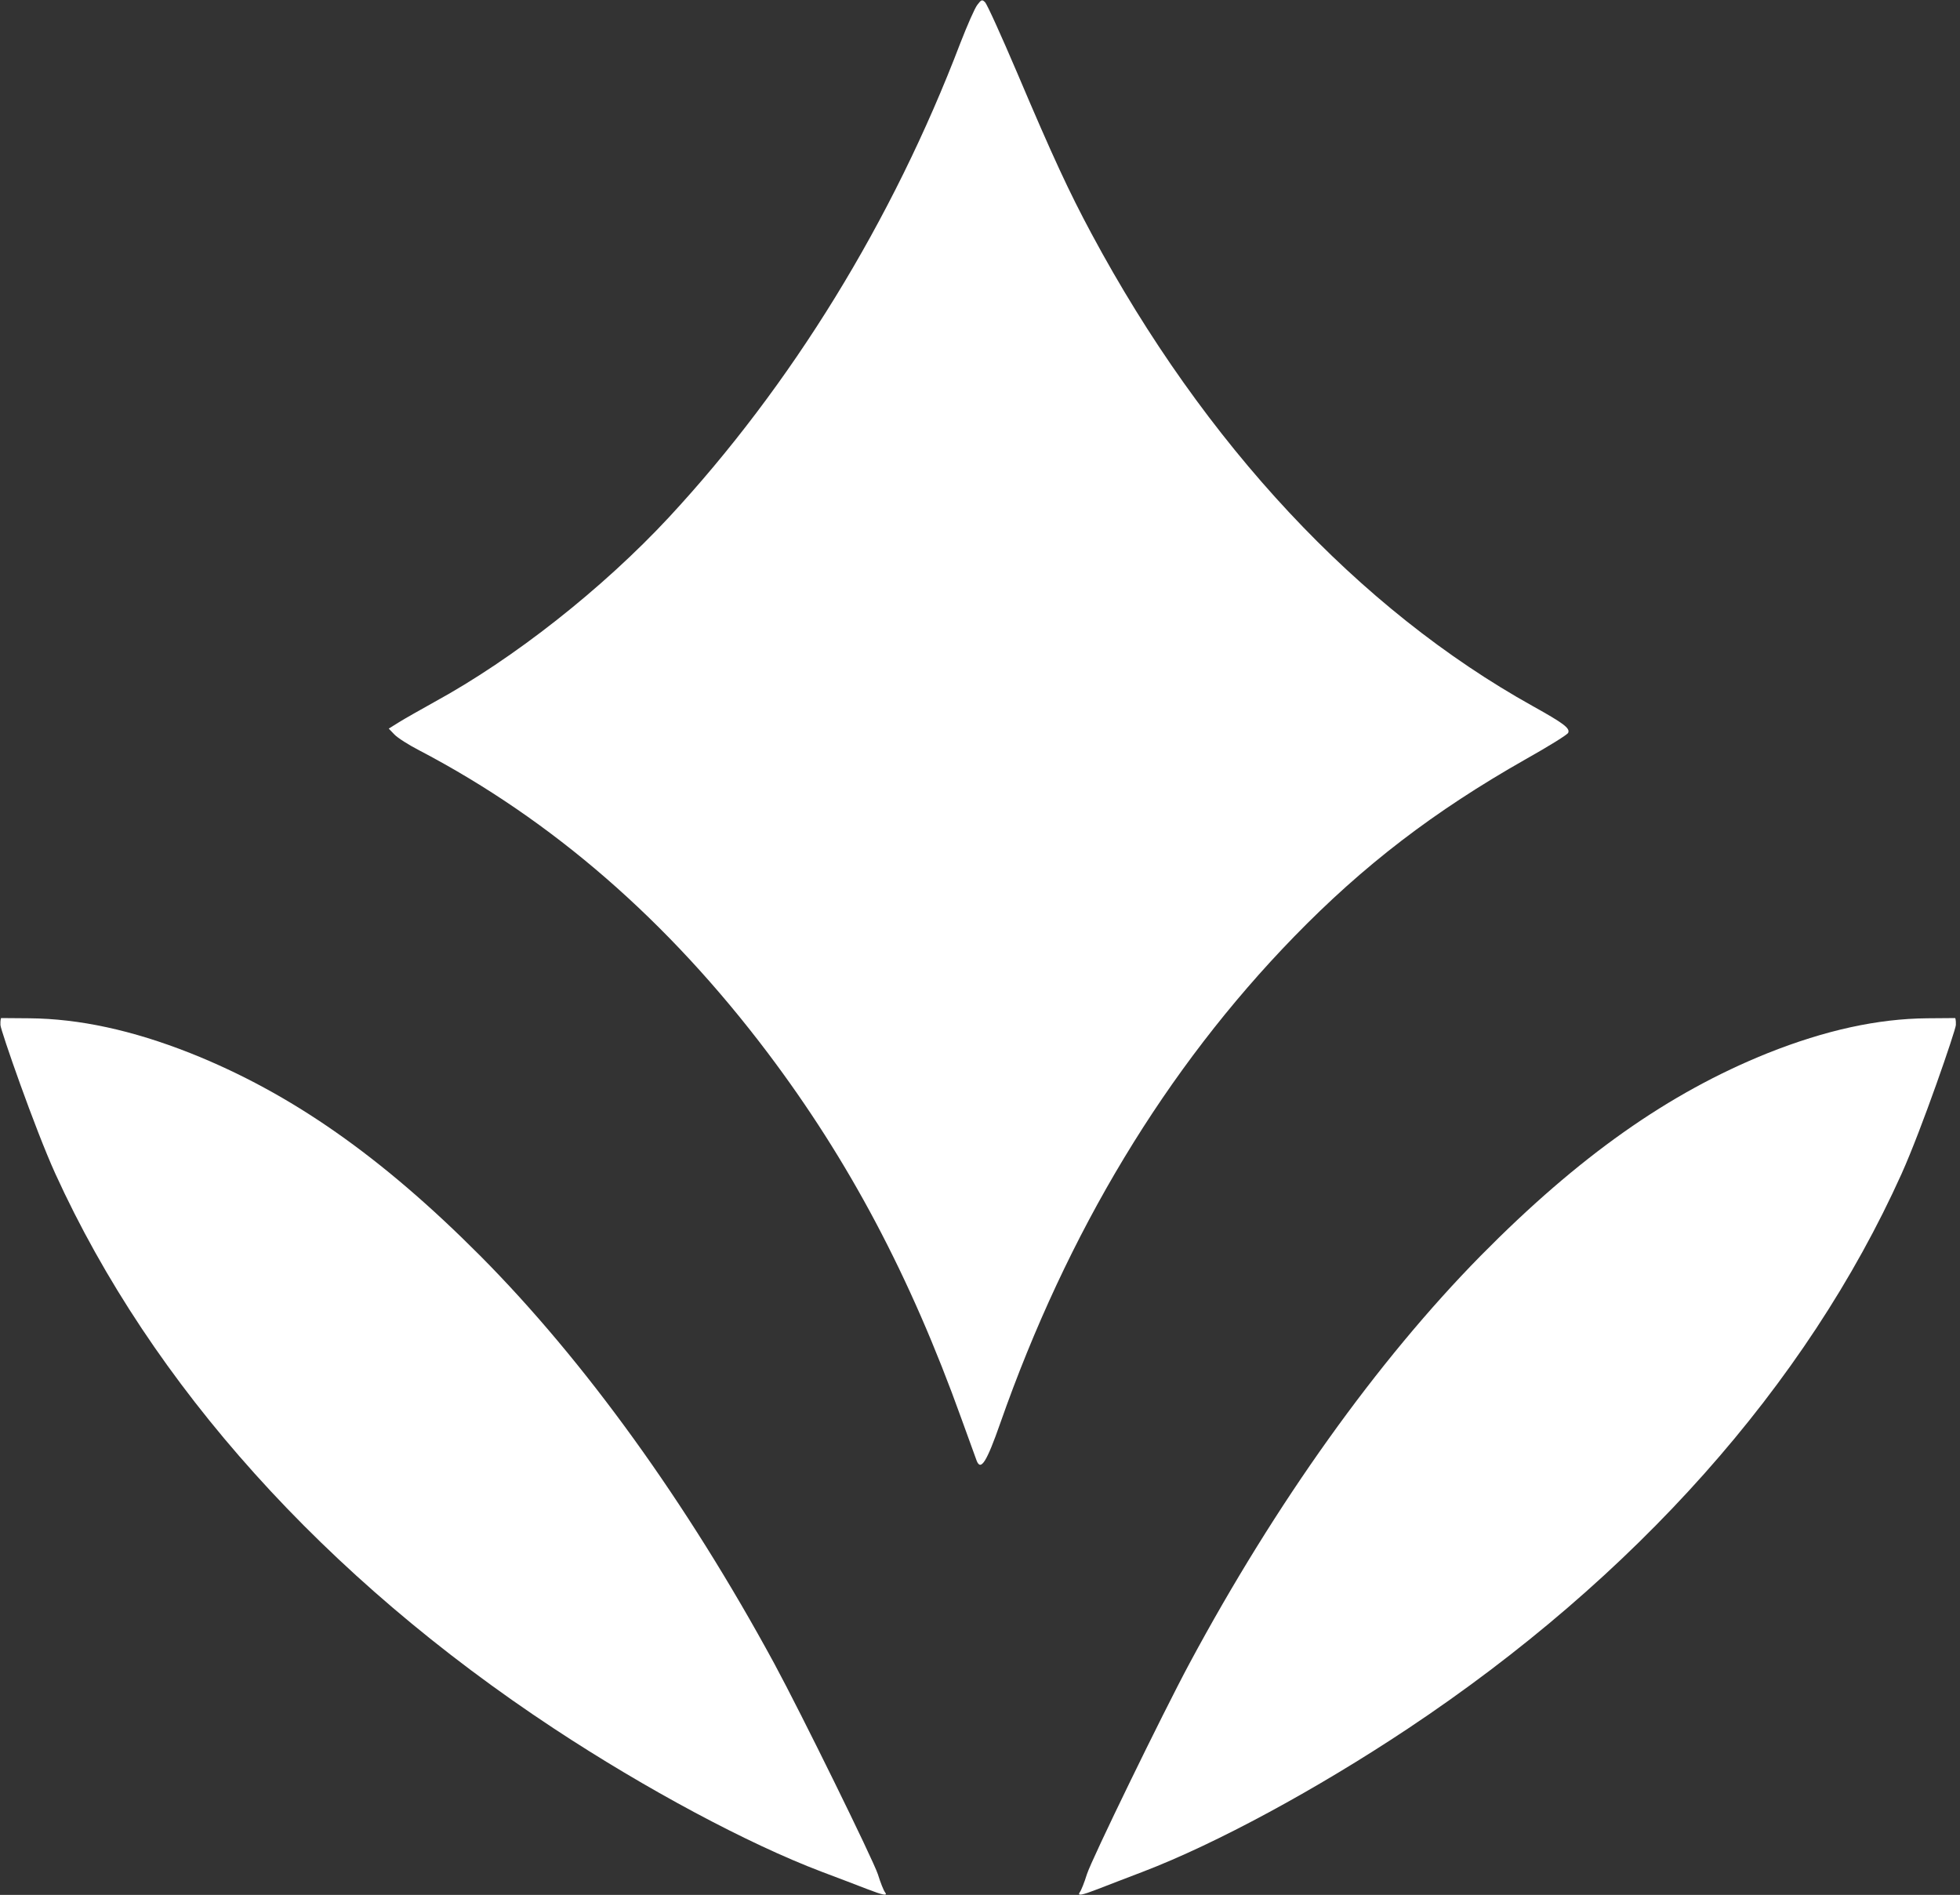 <?xml version="1.0" encoding="utf-8"?>
<!-- Generator: Adobe Illustrator 18.0.0, SVG Export Plug-In . SVG Version: 6.00 Build 0)  -->
<!DOCTYPE svg PUBLIC "-//W3C//DTD SVG 1.1//EN" "http://www.w3.org/Graphics/SVG/1.1/DTD/svg11.dtd">
<svg version="1.1" id="图层_1" xmlns="http://www.w3.org/2000/svg" xmlns:xlink="http://www.w3.org/1999/xlink" x="0px" y="0px"
	 viewBox="0 0 902 872" enable-background="new 0 0 902 872" xml:space="preserve">
<rect x="0" y="0" width="902" height="872" fill="#333333" stroke="none"/>
<path fill="#ffffff" d="M399,869.3c-3.6-1.4-13-5-21-8c-34-12.9-80.8-38-123-65.8C149.4,725.9,69.8,637.4,25.5,540.2
	C16,519.3,0.3,474.1,0.2,471.7s0.3-3.2,0.3-3.2l13,0.1c23,0.2,47.4,5.5,74,16c46.3,18.4,88,47.6,133.5,93.3
	c48.1,48.4,95.2,113.7,135.3,187.6c12.5,23.1,45.4,90.1,47.7,97c1.2,3.9,2.7,7.6,3.3,8.3C408.7,872.6,406.5,872.2,399,869.3z"/>
<path fill="#ffffff" d="M505.3,869.3c3.6-1.4,12.9-5,20.8-8c33.7-12.9,80-38,121.8-65.8c104.6-69.6,183.4-158.1,227.2-255.3
	c9.4-20.9,24.9-66.1,25-68.5s-0.3-3.2-0.3-3.2l-12.9,0.1c-22.8,0.2-46.9,5.5-73.3,16c-45.8,18.4-87.1,47.6-132.2,93.3
	c-47.6,48.4-94.3,113.7-134,187.6c-12.4,23.1-45,90.1-47.2,97c-1.2,3.9-2.7,7.6-3.3,8.3C495.7,872.6,497.8,872.2,505.3,869.3z"/>
<path fill="#ffffff" d="M449.5,672.3c-0.4-1-3.5-9.7-7-19.3c-23.7-66-51.8-118.9-89.2-168.5c-45.9-60.8-99-107-160-139
	c-5.1-2.6-10.4-6-11.8-7.5l-2.6-2.7l4.8-3c2.6-1.6,10-5.8,16.3-9.3c36.4-19.9,77.3-52.1,107.8-84.9
	C364.2,177.3,410.7,101.8,442,19.7c3.2-8.2,6.6-16,7.8-17.5c1.8-2.4,2.2-2.5,3.5-1.2c0.9,0.8,7.5,15.4,14.8,32.5
	c16.5,38.9,24,55,34.2,74c51.9,96.8,123,172.9,203.2,217.5c14,7.8,17.1,10.1,16.2,12.2c-0.2,0.8-9.1,6.3-19.6,12.2
	c-42.3,24-74.6,48.8-106.6,81.7C536.6,491.7,491.2,566.9,460.3,655C454.1,672.7,451.4,677,449.5,672.3z"/>
</svg>
